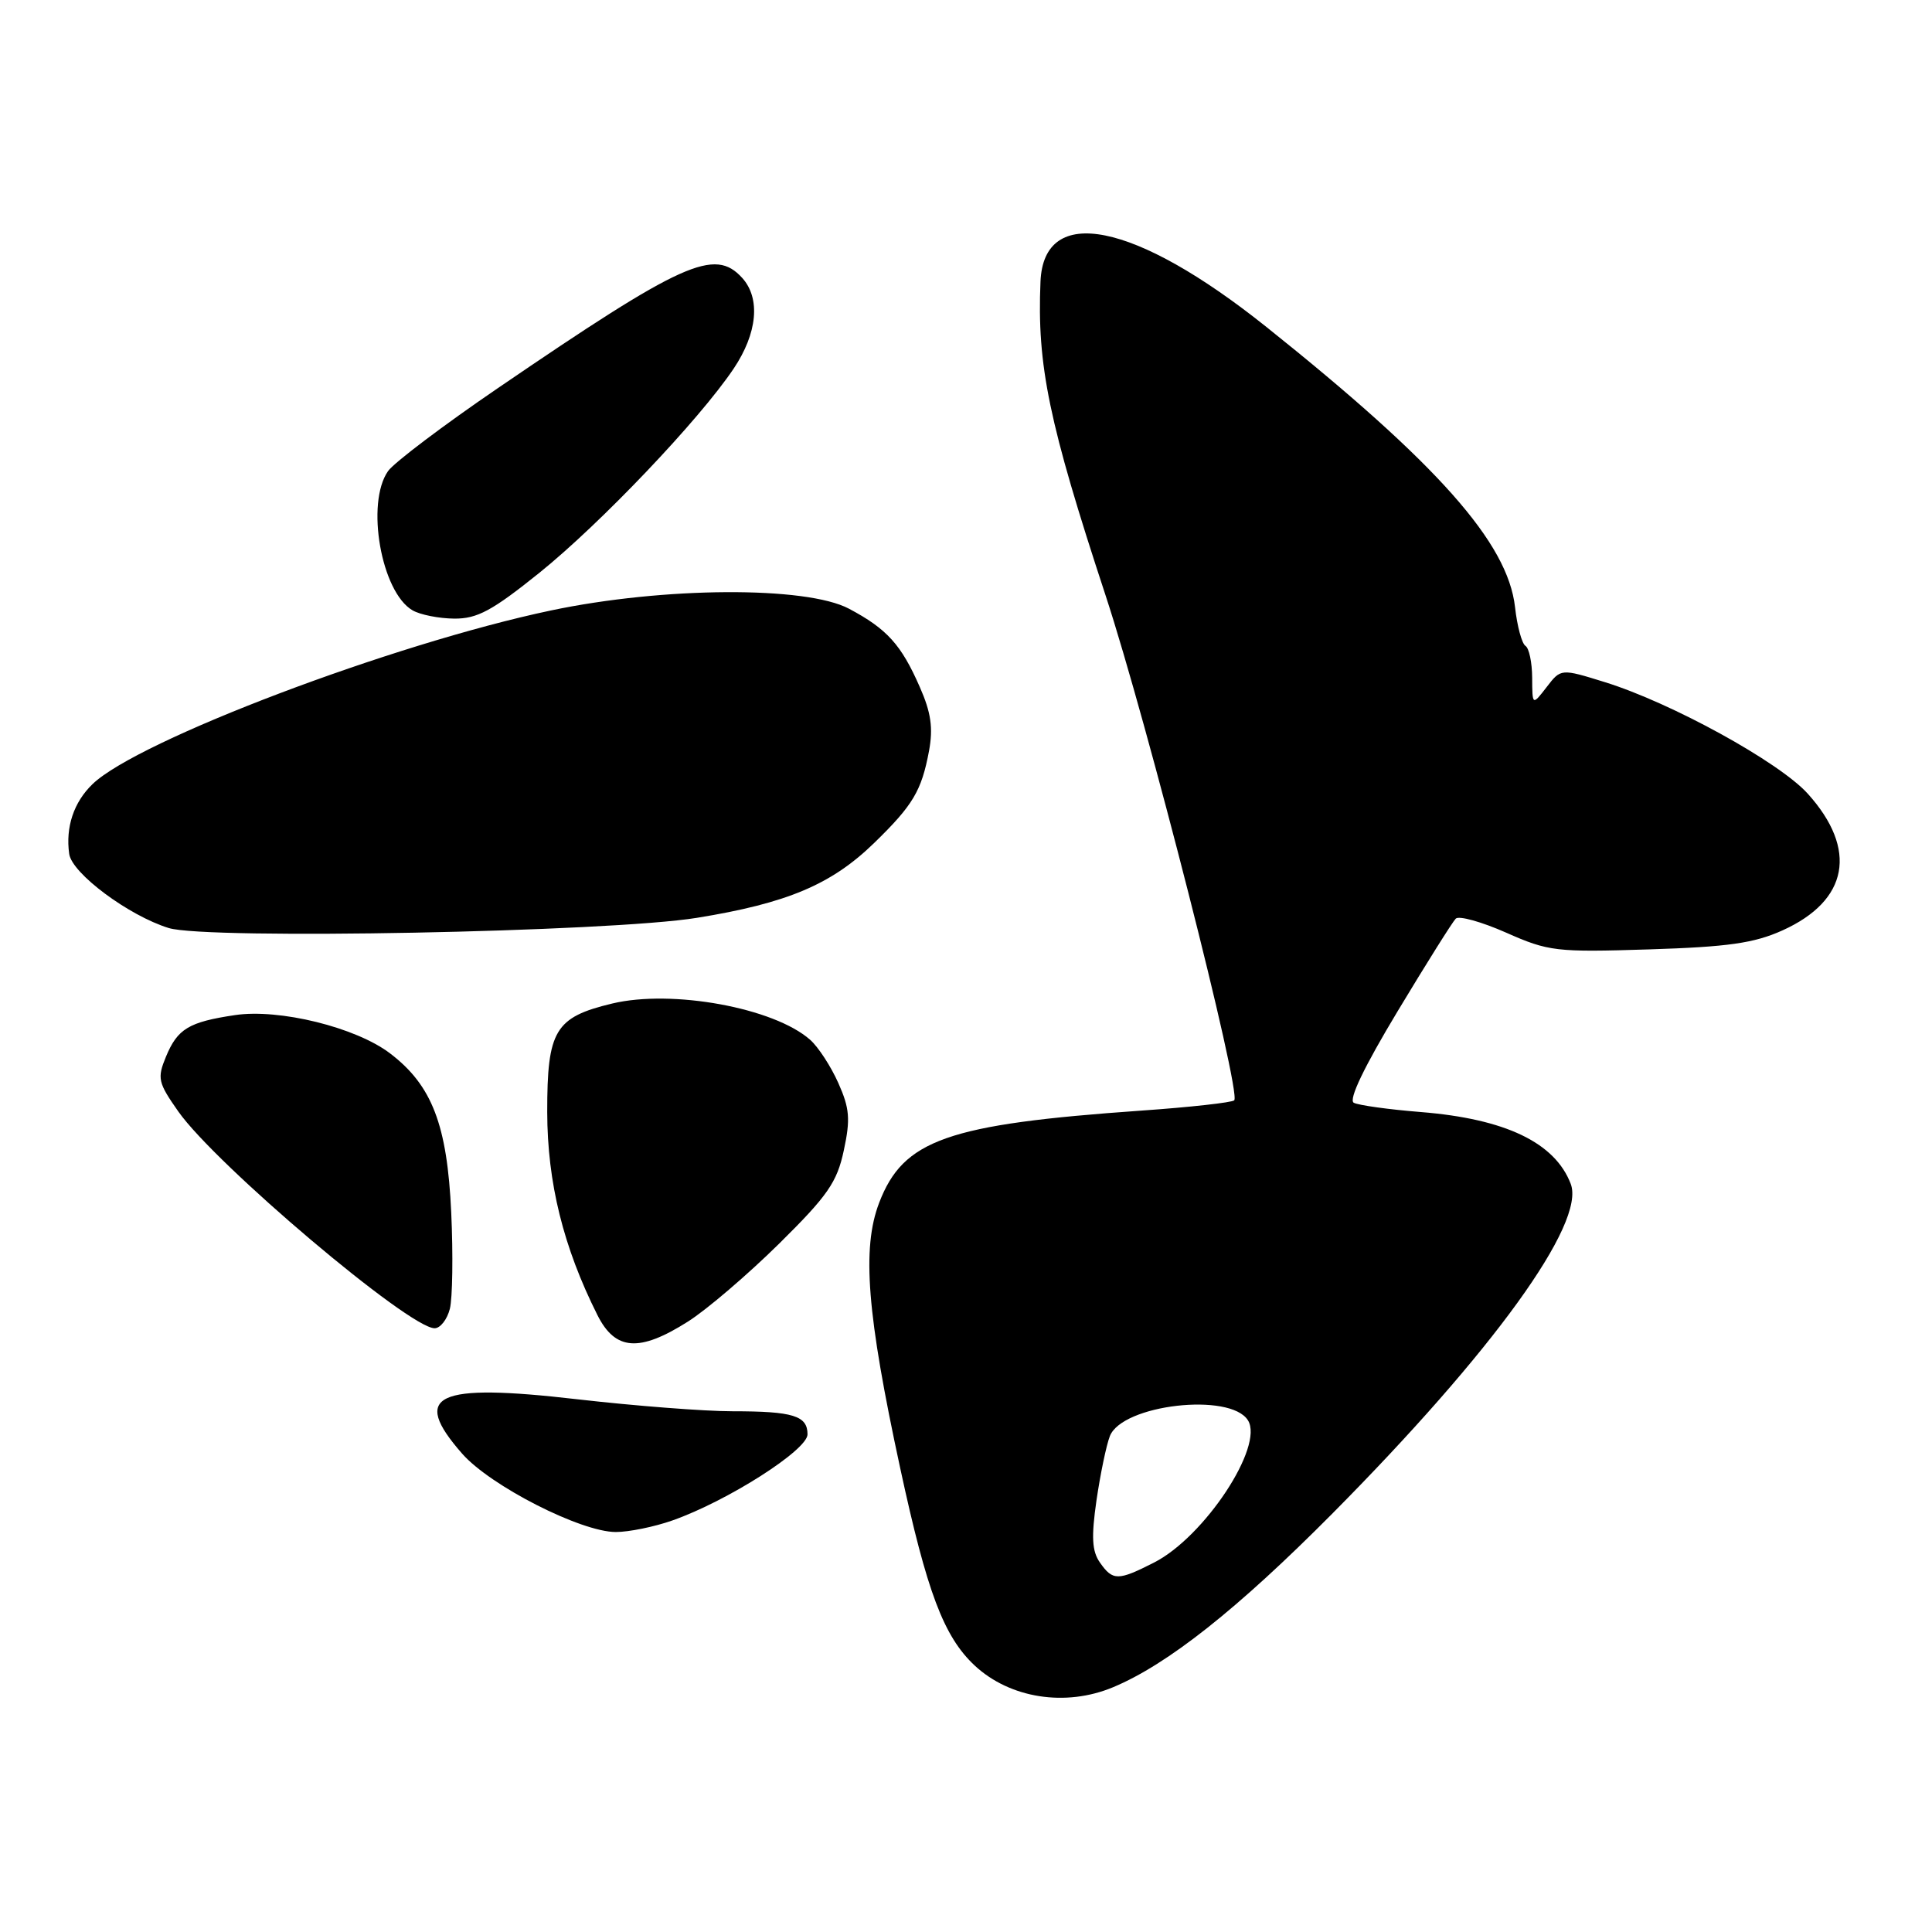 <?xml version="1.0" encoding="UTF-8" standalone="no"?>
<!DOCTYPE svg PUBLIC "-//W3C//DTD SVG 1.1//EN" "http://www.w3.org/Graphics/SVG/1.1/DTD/svg11.dtd" >
<svg xmlns="http://www.w3.org/2000/svg" xmlns:xlink="http://www.w3.org/1999/xlink" version="1.1" viewBox="0 0 256 256">
 <g >
 <path fill="currentColor"
d=" M 147.48 223.57 C 154.70 220.56 163.99 213.20 176.50 200.60 C 197.81 179.12 210.13 162.09 208.13 156.87 C 206.04 151.40 199.47 148.25 188.25 147.35 C 183.99 147.01 179.99 146.45 179.38 146.12 C 178.66 145.72 180.77 141.34 185.19 134.00 C 189.00 127.67 192.47 122.15 192.89 121.73 C 193.30 121.30 196.31 122.14 199.57 123.58 C 205.19 126.07 206.18 126.19 218.50 125.80 C 228.96 125.47 232.41 124.98 236.17 123.29 C 244.94 119.34 246.20 112.55 239.53 105.16 C 235.74 100.97 221.46 93.12 212.66 90.39 C 206.83 88.58 206.83 88.58 204.94 91.04 C 203.04 93.50 203.04 93.50 203.02 89.81 C 203.01 87.78 202.61 85.88 202.13 85.58 C 201.66 85.29 201.03 82.98 200.75 80.45 C 199.79 71.92 190.52 61.47 167.80 43.32 C 150.34 29.37 138.30 26.96 137.87 37.32 C 137.40 48.44 138.96 55.98 146.50 78.91 C 152.02 95.72 164.53 144.81 163.54 145.80 C 163.24 146.09 157.71 146.71 151.25 147.16 C 125.51 148.97 119.69 151.02 116.49 159.38 C 114.18 165.43 114.87 174.12 119.28 194.53 C 122.83 210.98 125.05 216.86 129.15 220.69 C 133.82 225.04 141.19 226.20 147.48 223.57 Z  M 89.12 201.46 C 96.39 198.90 107.00 192.14 107.00 190.06 C 107.00 187.59 105.10 187.00 97.06 187.00 C 93.33 187.00 84.07 186.28 76.49 185.41 C 57.69 183.24 54.38 184.80 61.24 192.62 C 64.99 196.89 76.97 203.00 81.60 203.00 C 83.33 203.00 86.72 202.31 89.12 201.46 Z  M 91.15 175.12 C 93.65 173.54 99.08 168.89 103.23 164.80 C 109.68 158.43 110.91 156.66 111.81 152.43 C 112.70 148.29 112.58 146.86 111.08 143.50 C 110.10 141.30 108.42 138.72 107.35 137.78 C 102.57 133.54 89.06 131.07 81.13 132.97 C 73.53 134.79 72.50 136.52 72.51 147.36 C 72.53 156.71 74.64 165.24 79.16 174.25 C 81.53 178.97 84.71 179.20 91.15 175.12 Z  M 59.61 173.42 C 59.96 172.01 60.05 166.27 59.79 160.67 C 59.26 149.06 57.25 143.82 51.70 139.59 C 47.18 136.13 37.00 133.62 31.11 134.51 C 25.02 135.42 23.52 136.32 21.99 140.02 C 20.81 142.88 20.94 143.45 23.62 147.27 C 28.59 154.34 54.20 176.00 57.59 176.00 C 58.34 176.00 59.25 174.84 59.61 173.42 Z  M 92.33 121.62 C 104.31 119.68 110.16 117.21 115.83 111.70 C 120.97 106.70 122.11 104.80 123.10 99.50 C 123.66 96.47 123.37 94.41 121.88 91.04 C 119.42 85.42 117.53 83.33 112.50 80.66 C 106.83 77.64 87.89 77.75 73.00 80.89 C 52.11 85.29 18.25 98.11 12.26 103.90 C 9.77 106.30 8.67 109.60 9.17 113.15 C 9.53 115.73 17.05 121.33 22.36 122.97 C 27.42 124.53 80.71 123.50 92.33 121.62 Z  M 71.47 75.90 C 79.59 69.36 92.65 55.64 97.21 48.85 C 100.36 44.16 100.80 39.54 98.35 36.83 C 94.69 32.79 90.51 34.68 65.94 51.45 C 58.73 56.37 52.20 61.31 51.42 62.42 C 48.44 66.67 50.51 78.46 54.66 80.87 C 55.67 81.46 58.16 81.95 60.19 81.97 C 63.24 81.99 65.21 80.93 71.47 75.90 Z  M 145.75 207.05 C 144.69 205.54 144.59 203.68 145.29 198.80 C 145.80 195.33 146.59 191.51 147.06 190.30 C 148.68 186.11 163.02 184.46 165.36 188.20 C 167.52 191.64 159.61 203.63 152.93 207.04 C 148.14 209.48 147.45 209.48 145.75 207.05 Z "/>
</g>
</svg>